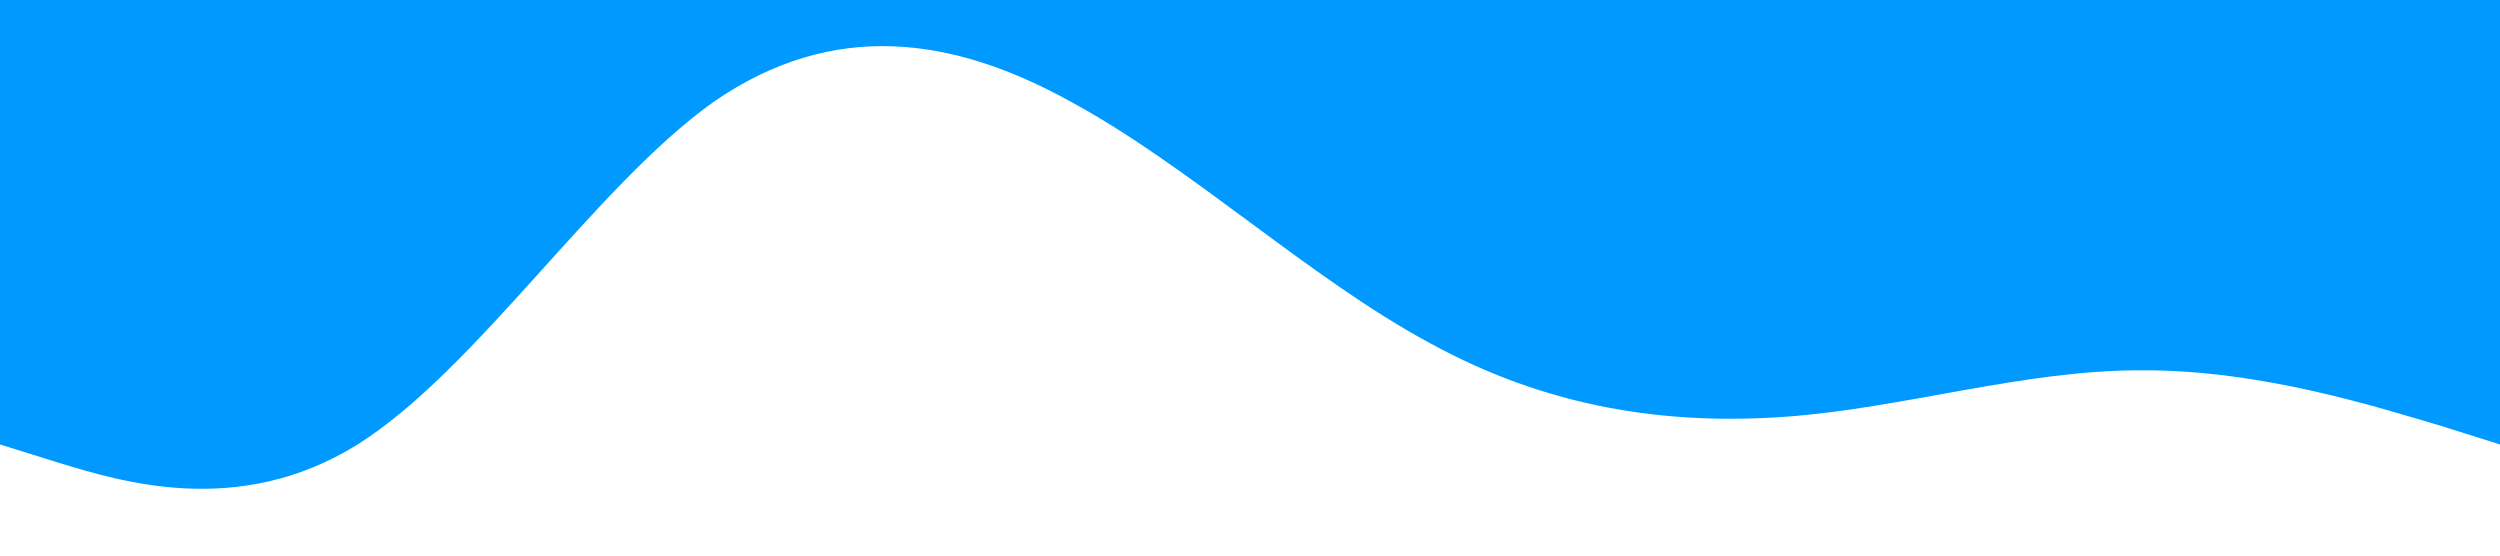 <?xml version="1.0" standalone="no"?><svg xmlns="http://www.w3.org/2000/svg" viewBox="0 0 1440 320"><path fill="#0099ff" fill-opacity="1" d="M0,256L34.3,266.7C68.6,277,137,299,206,256C274.3,213,343,107,411,58.7C480,11,549,21,617,58.7C685.7,96,754,160,823,197.3C891.4,235,960,245,1029,240C1097.1,235,1166,213,1234,213.3C1302.9,213,1371,235,1406,245.3L1440,256L1440,0L1405.7,0C1371.4,0,1303,0,1234,0C1165.7,0,1097,0,1029,0C960,0,891,0,823,0C754.3,0,686,0,617,0C548.6,0,480,0,411,0C342.9,0,274,0,206,0C137.1,0,69,0,34,0L0,0Z"></path></svg>